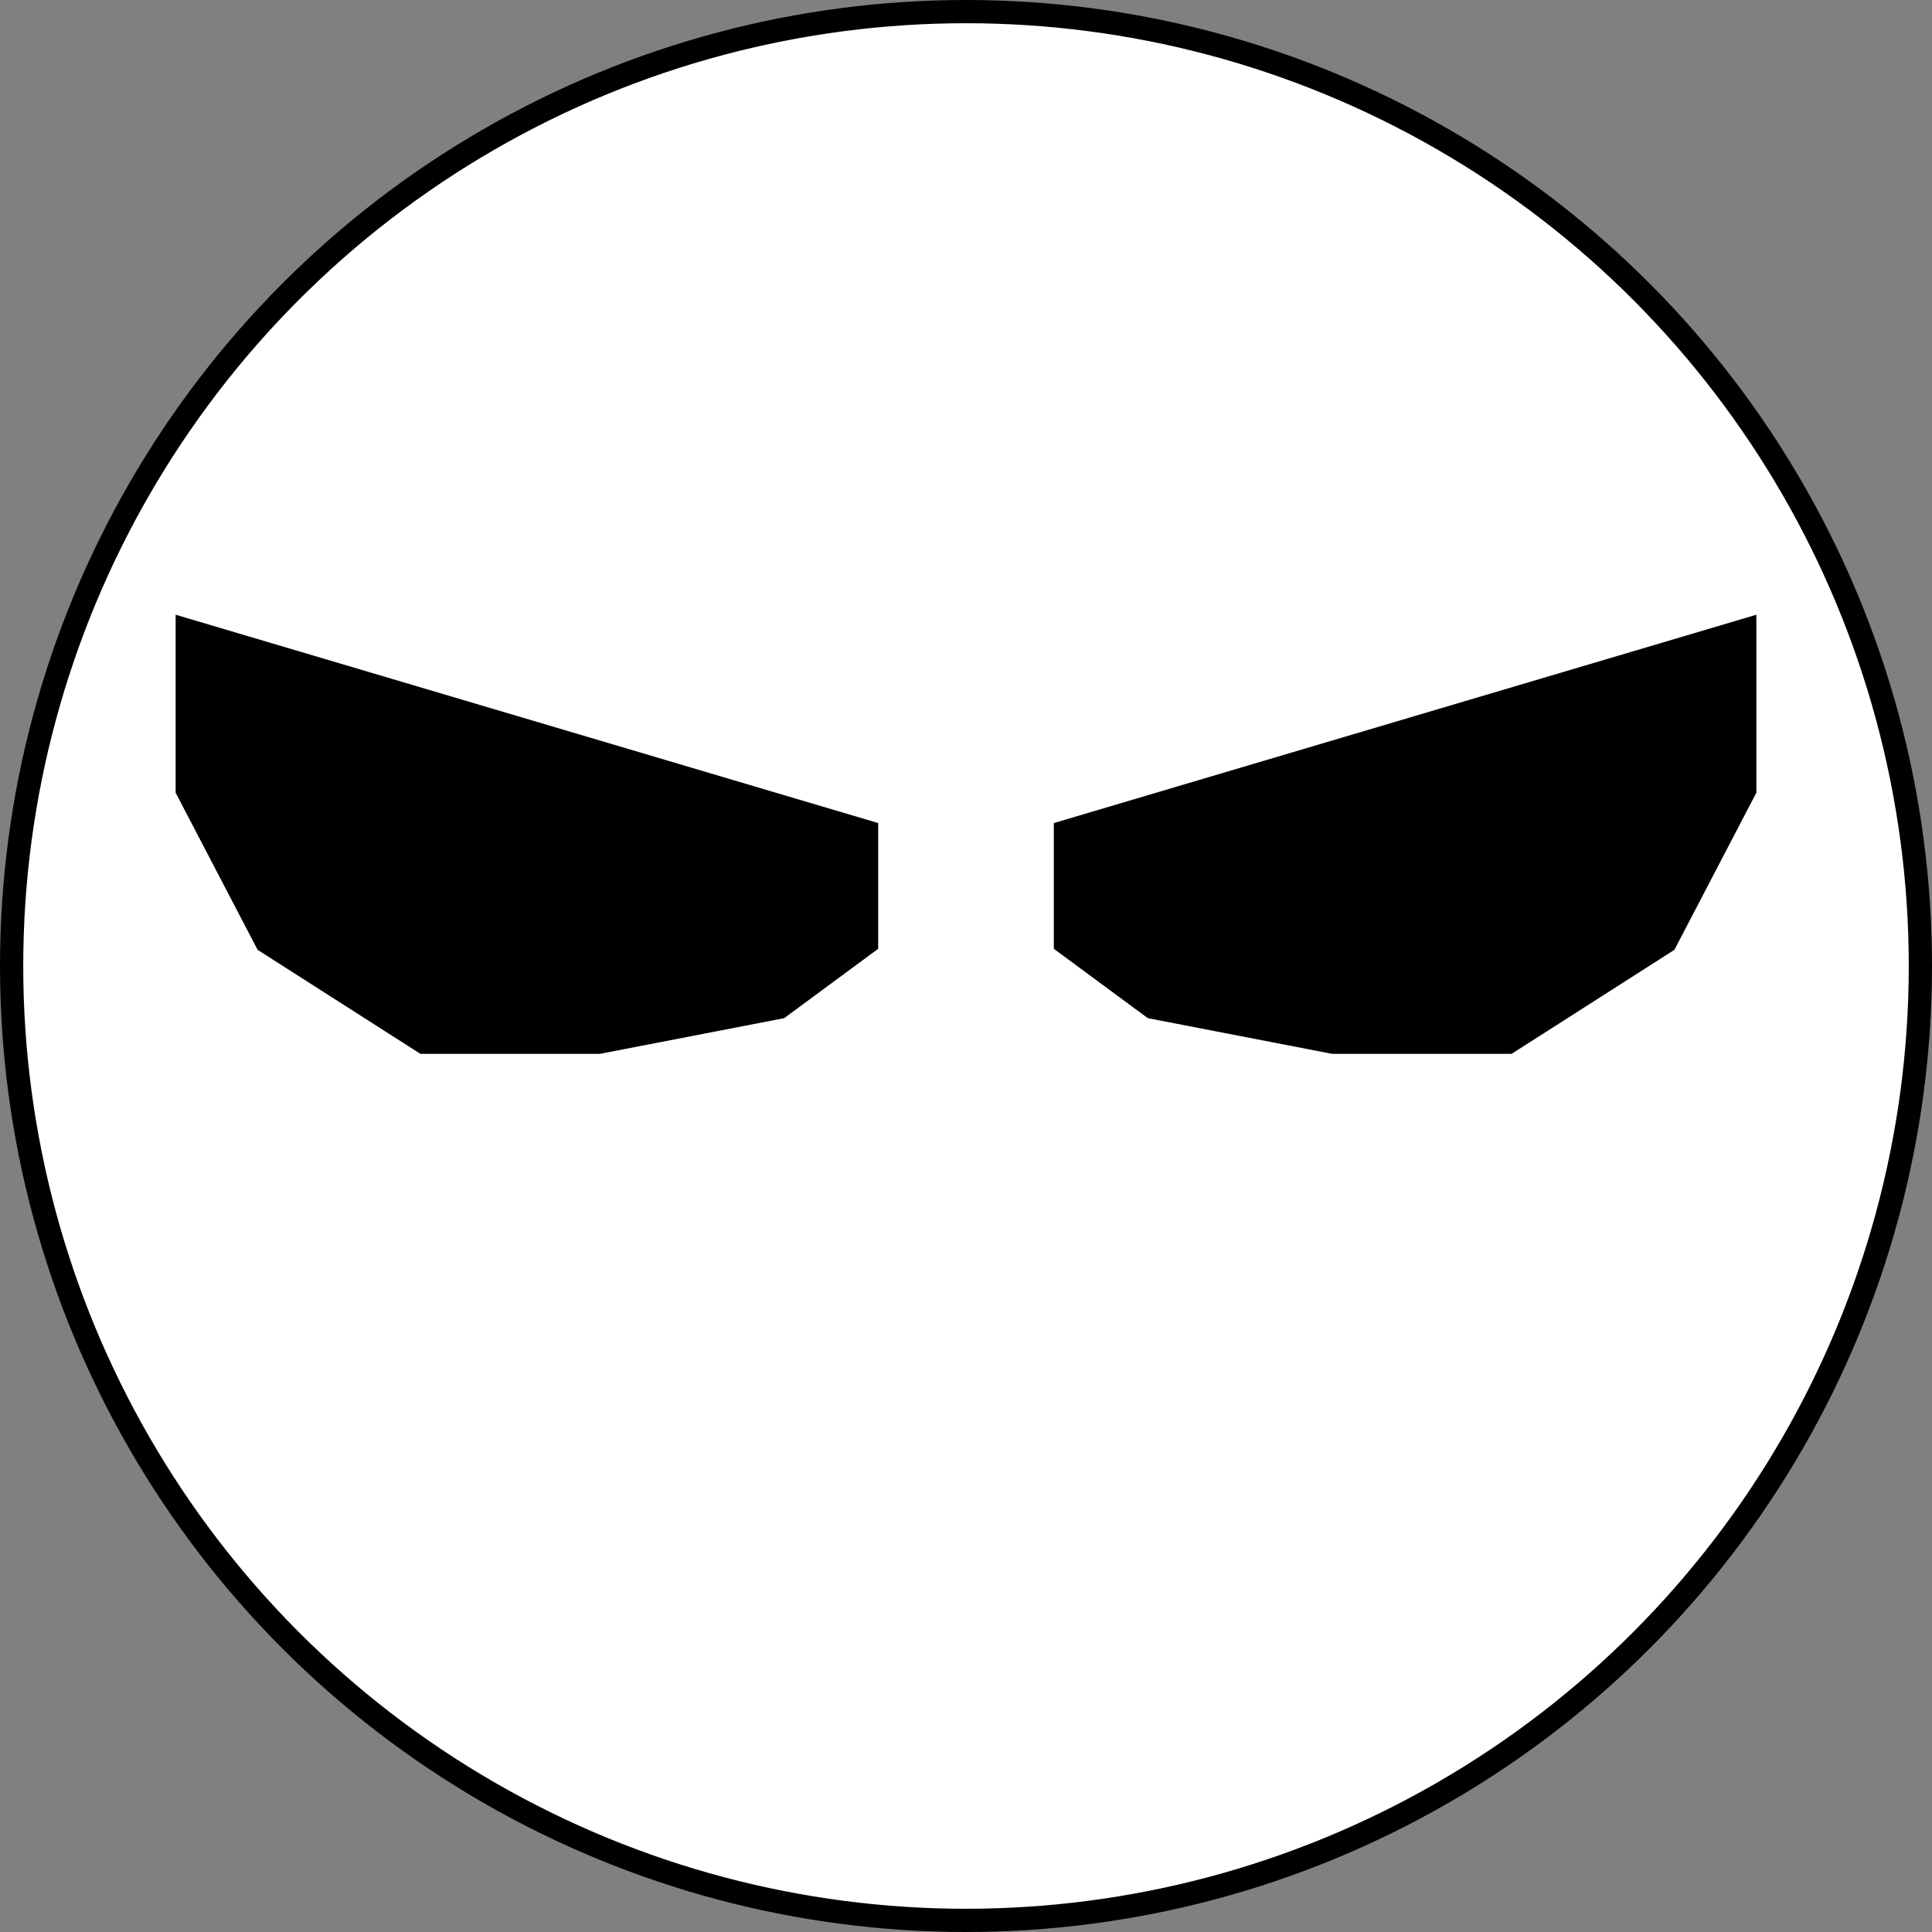 <?xml version="1.0" encoding="UTF-8" standalone="no"?>
<!-- Created with Inkscape (http://www.inkscape.org/) -->

<svg
   width="220mm"
   height="220mm"
   viewBox="0 0 220 220"
   version="1.1"
   id="svg5"
   inkscape:version="1.2.2 (732a01da63, 2022-12-09)"
   sodipodi:docname="Grersh.svg"
   inkscape:export-filename="MCGFaceDesignsWhiteBackPNG.png"
   inkscape:export-xdpi="96"
   inkscape:export-ydpi="96"
   xmlns:inkscape="http://www.inkscape.org/namespaces/inkscape"
   xmlns:sodipodi="http://sodipodi.sourceforge.net/DTD/sodipodi-0.dtd"
   xmlns="http://www.w3.org/2000/svg"
   xmlns:svg="http://www.w3.org/2000/svg">
  <rect x="0" y="0" width="220" height="220" fill="#808080" stroke="none"/>
  <sodipodi:namedview
     id="namedview7"
     pagecolor="#ffffff"
     bordercolor="#000000"
     borderopacity="0.25"
     inkscape:showpageshadow="2"
     inkscape:pageopacity="0.0"
     inkscape:pagecheckerboard="0"
     inkscape:deskcolor="#d1d1d1"
     inkscape:document-units="mm"
     showgrid="false"
     inkscape:zoom="0.45787613"
     inkscape:cx="177.99574"
     inkscape:cy="305.75955"
     inkscape:window-width="1920"
     inkscape:window-height="974"
     inkscape:window-x="-11"
     inkscape:window-y="-11"
     inkscape:window-maximized="1"
     inkscape:current-layer="layer1" />
  <defs
     id="defs2" />
  <g
     inkscape:label="Background"
     inkscape:groupmode="layer"
     id="layer1"
     style="display:inline"
     transform="translate(10,10)">
    <path
       id="path497"
       style="display:none;fill:#e6e6e6;stroke-width:0.261"
       d="M 0,0 H 200 V 200 H 0 Z" />
    <ellipse
       style="fill:#ffffff;fill-opacity:1;fill-rule:evenodd;stroke:#000000;stroke-width:2.646;stroke-linecap:square;stroke-linejoin:round;stop-color:#000000"
       id="path520"
       cx="100"
       cy="100"
       ry="108.677"
       rx="108.677" />
  </g>
  <g
     inkscape:groupmode="layer"
     id="layer2"
     inkscape:label="Eyes"
     style="display:inline"
     transform="translate(10,10)">
    <path
       style="fill:#000000;stroke-width:3.671"
       d="M 90,98.041 V 83.723 L 10,60 V 80.267 L 19.333,98.157 37.867,110 h 20.459 l 20.967,-4.059 z"
       id="path470" />
    <path
       style="fill:#000000;stroke-width:3.671"
       d="m 110,98.041 v -14.318 l 80,-23.723 v 20.267 l -9.333,17.89 L 162.133,110 h -20.459 l -20.967,-4.059 z"
       id="path474" />
  </g>
</svg>
